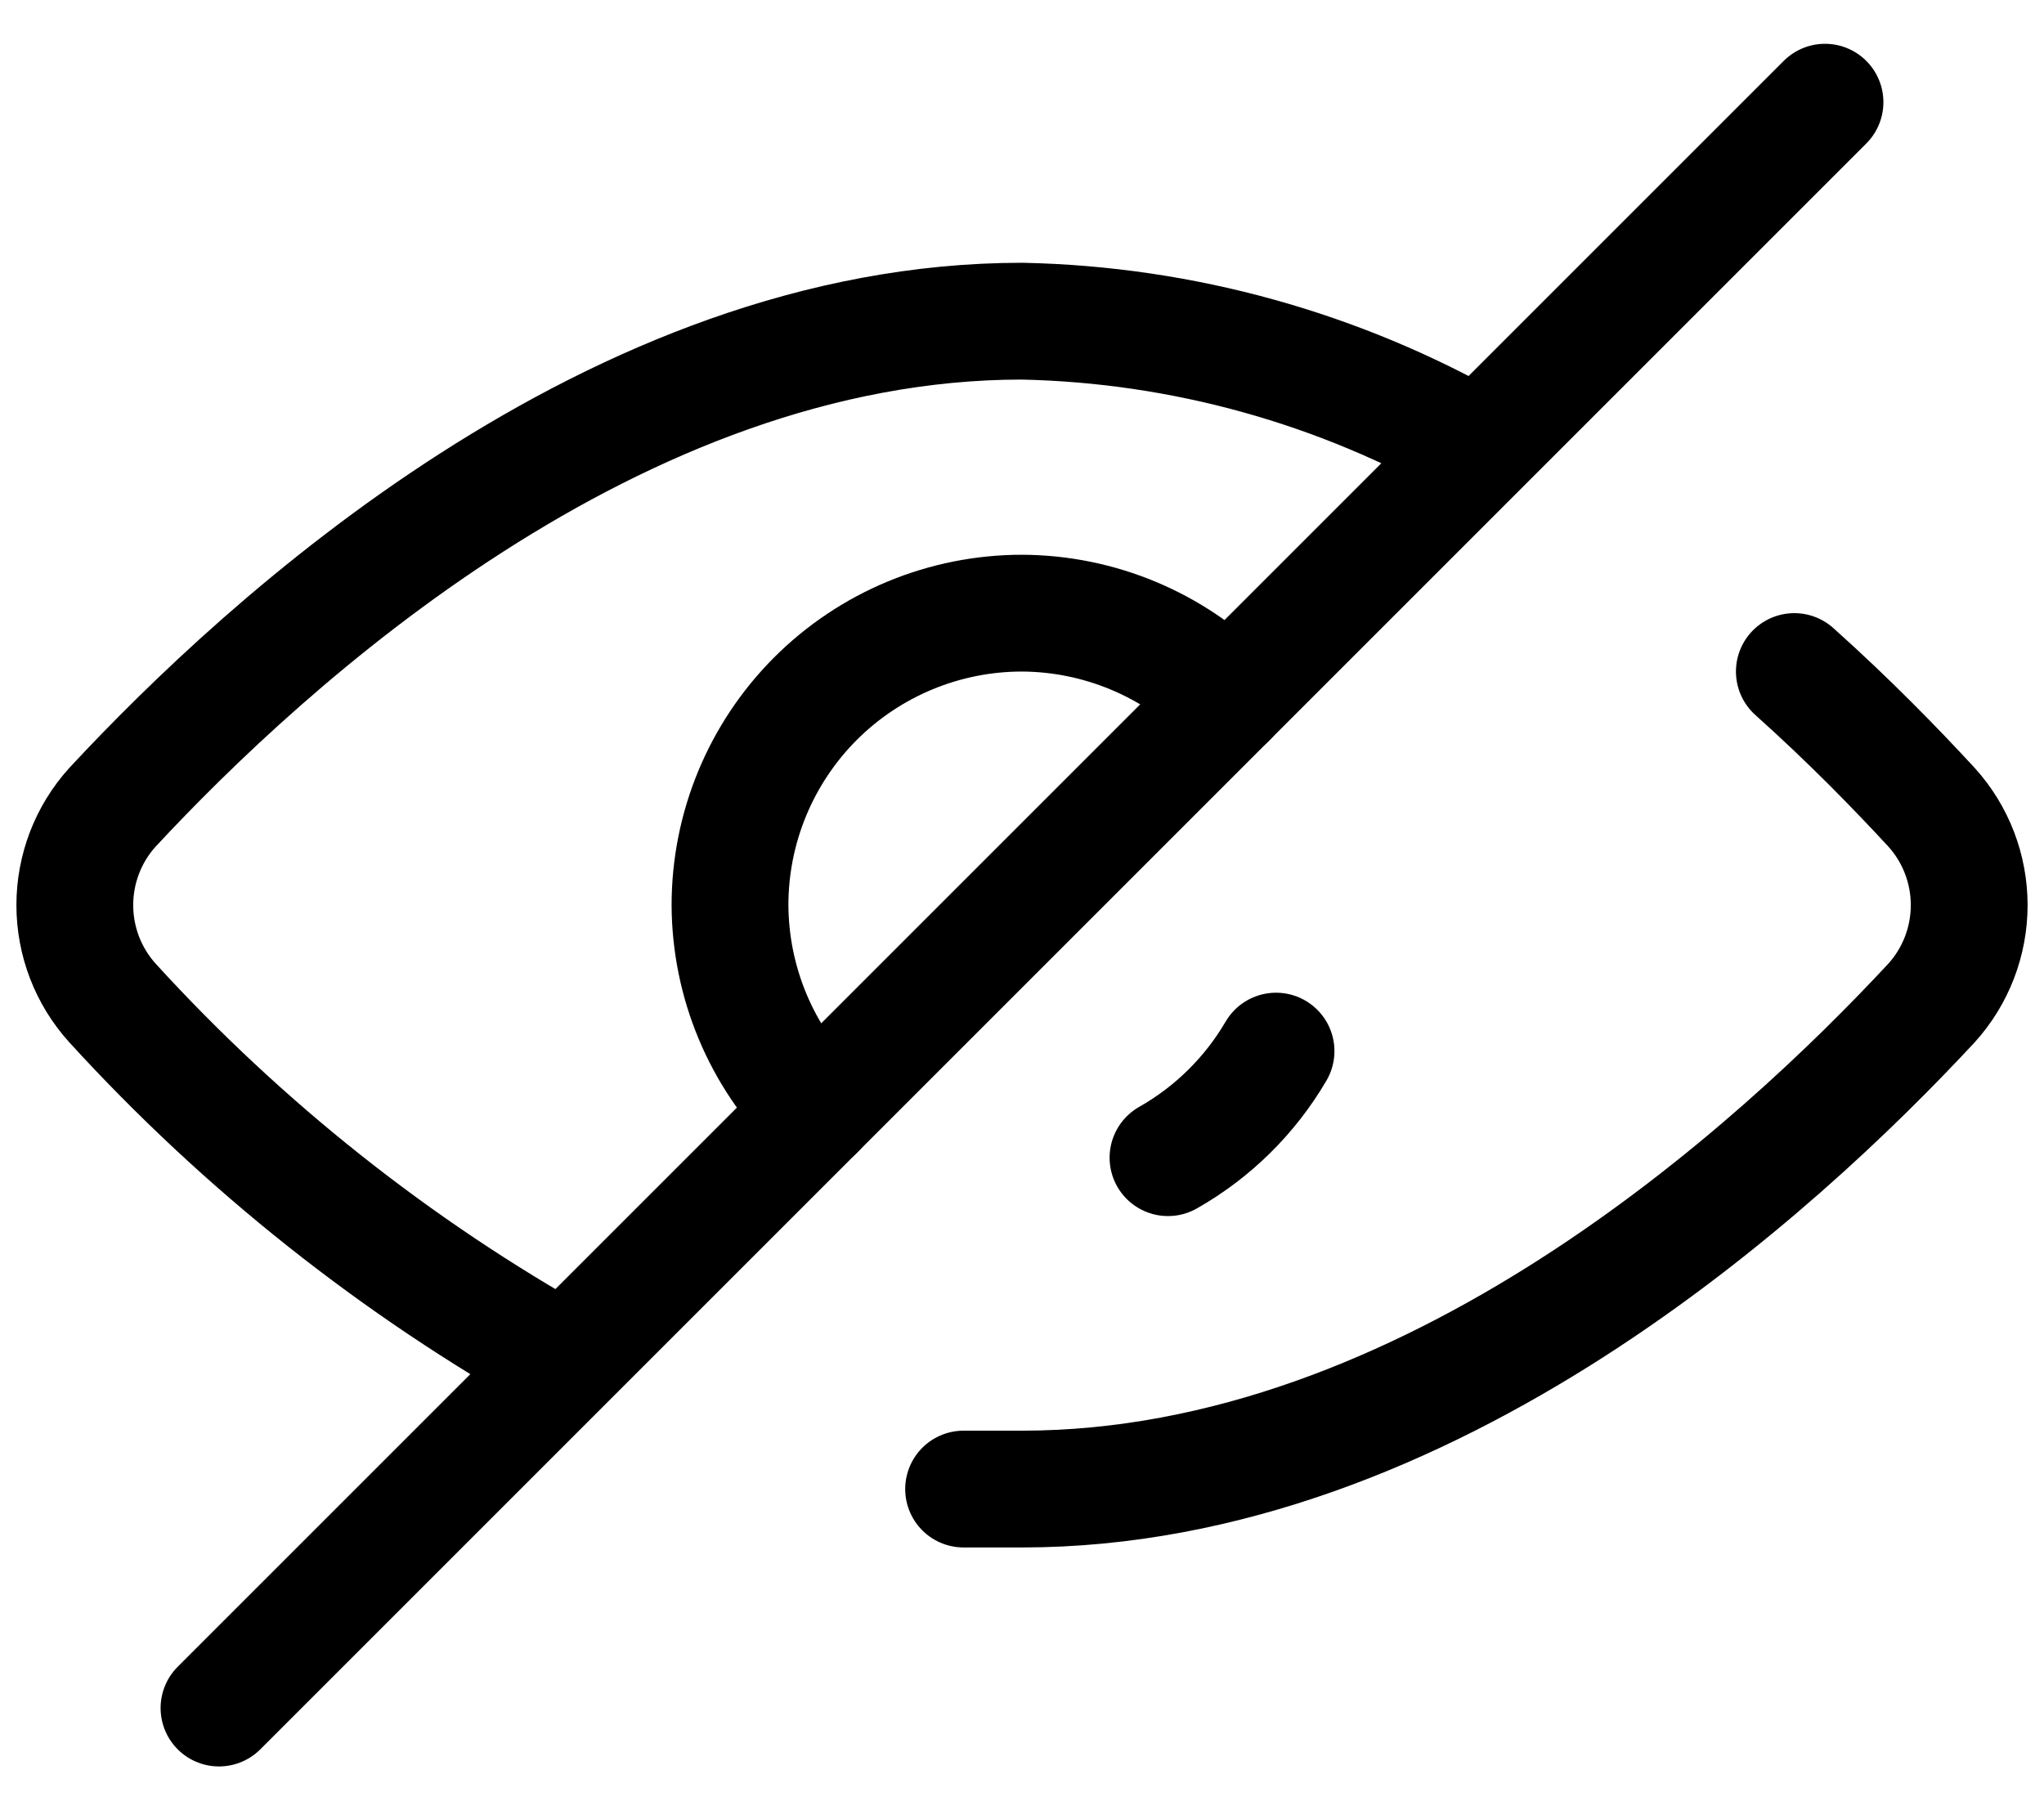 <svg width="35" height="31" viewBox="0 0 35 31" fill="none" xmlns="http://www.w3.org/2000/svg">
<g id="Group">
<path id="Vector" d="M30.725 11.5C31.675 12.35 32.475 13.175 33.075 13.825C33.49 14.284 33.719 14.881 33.719 15.5C33.719 16.119 33.49 16.716 33.075 17.175C30.45 20 24.475 25.5 17.5 25.5H16.5M9.675 23.325C6.779 21.703 4.162 19.627 1.925 17.175C1.51 16.716 1.281 16.119 1.281 15.5C1.281 14.881 1.51 14.284 1.925 13.825C4.55 11 10.525 5.5 17.5 5.5C20.249 5.557 22.94 6.305 25.325 7.675M31.25 1.75L3.75 29.25" stroke="black" stroke-width="2" stroke-linecap="round" stroke-linejoin="round"/>
<path id="Vector_2" d="M13.975 19.025C13.036 18.092 12.506 16.824 12.5 15.5C12.5 14.174 13.027 12.902 13.964 11.964C14.902 11.027 16.174 10.5 17.5 10.5C18.824 10.506 20.092 11.036 21.025 11.975M21.85 18C21.405 18.761 20.767 19.39 20 19.825" stroke="black" stroke-width="2" stroke-linecap="round" stroke-linejoin="round"/>
</g>
</svg>
